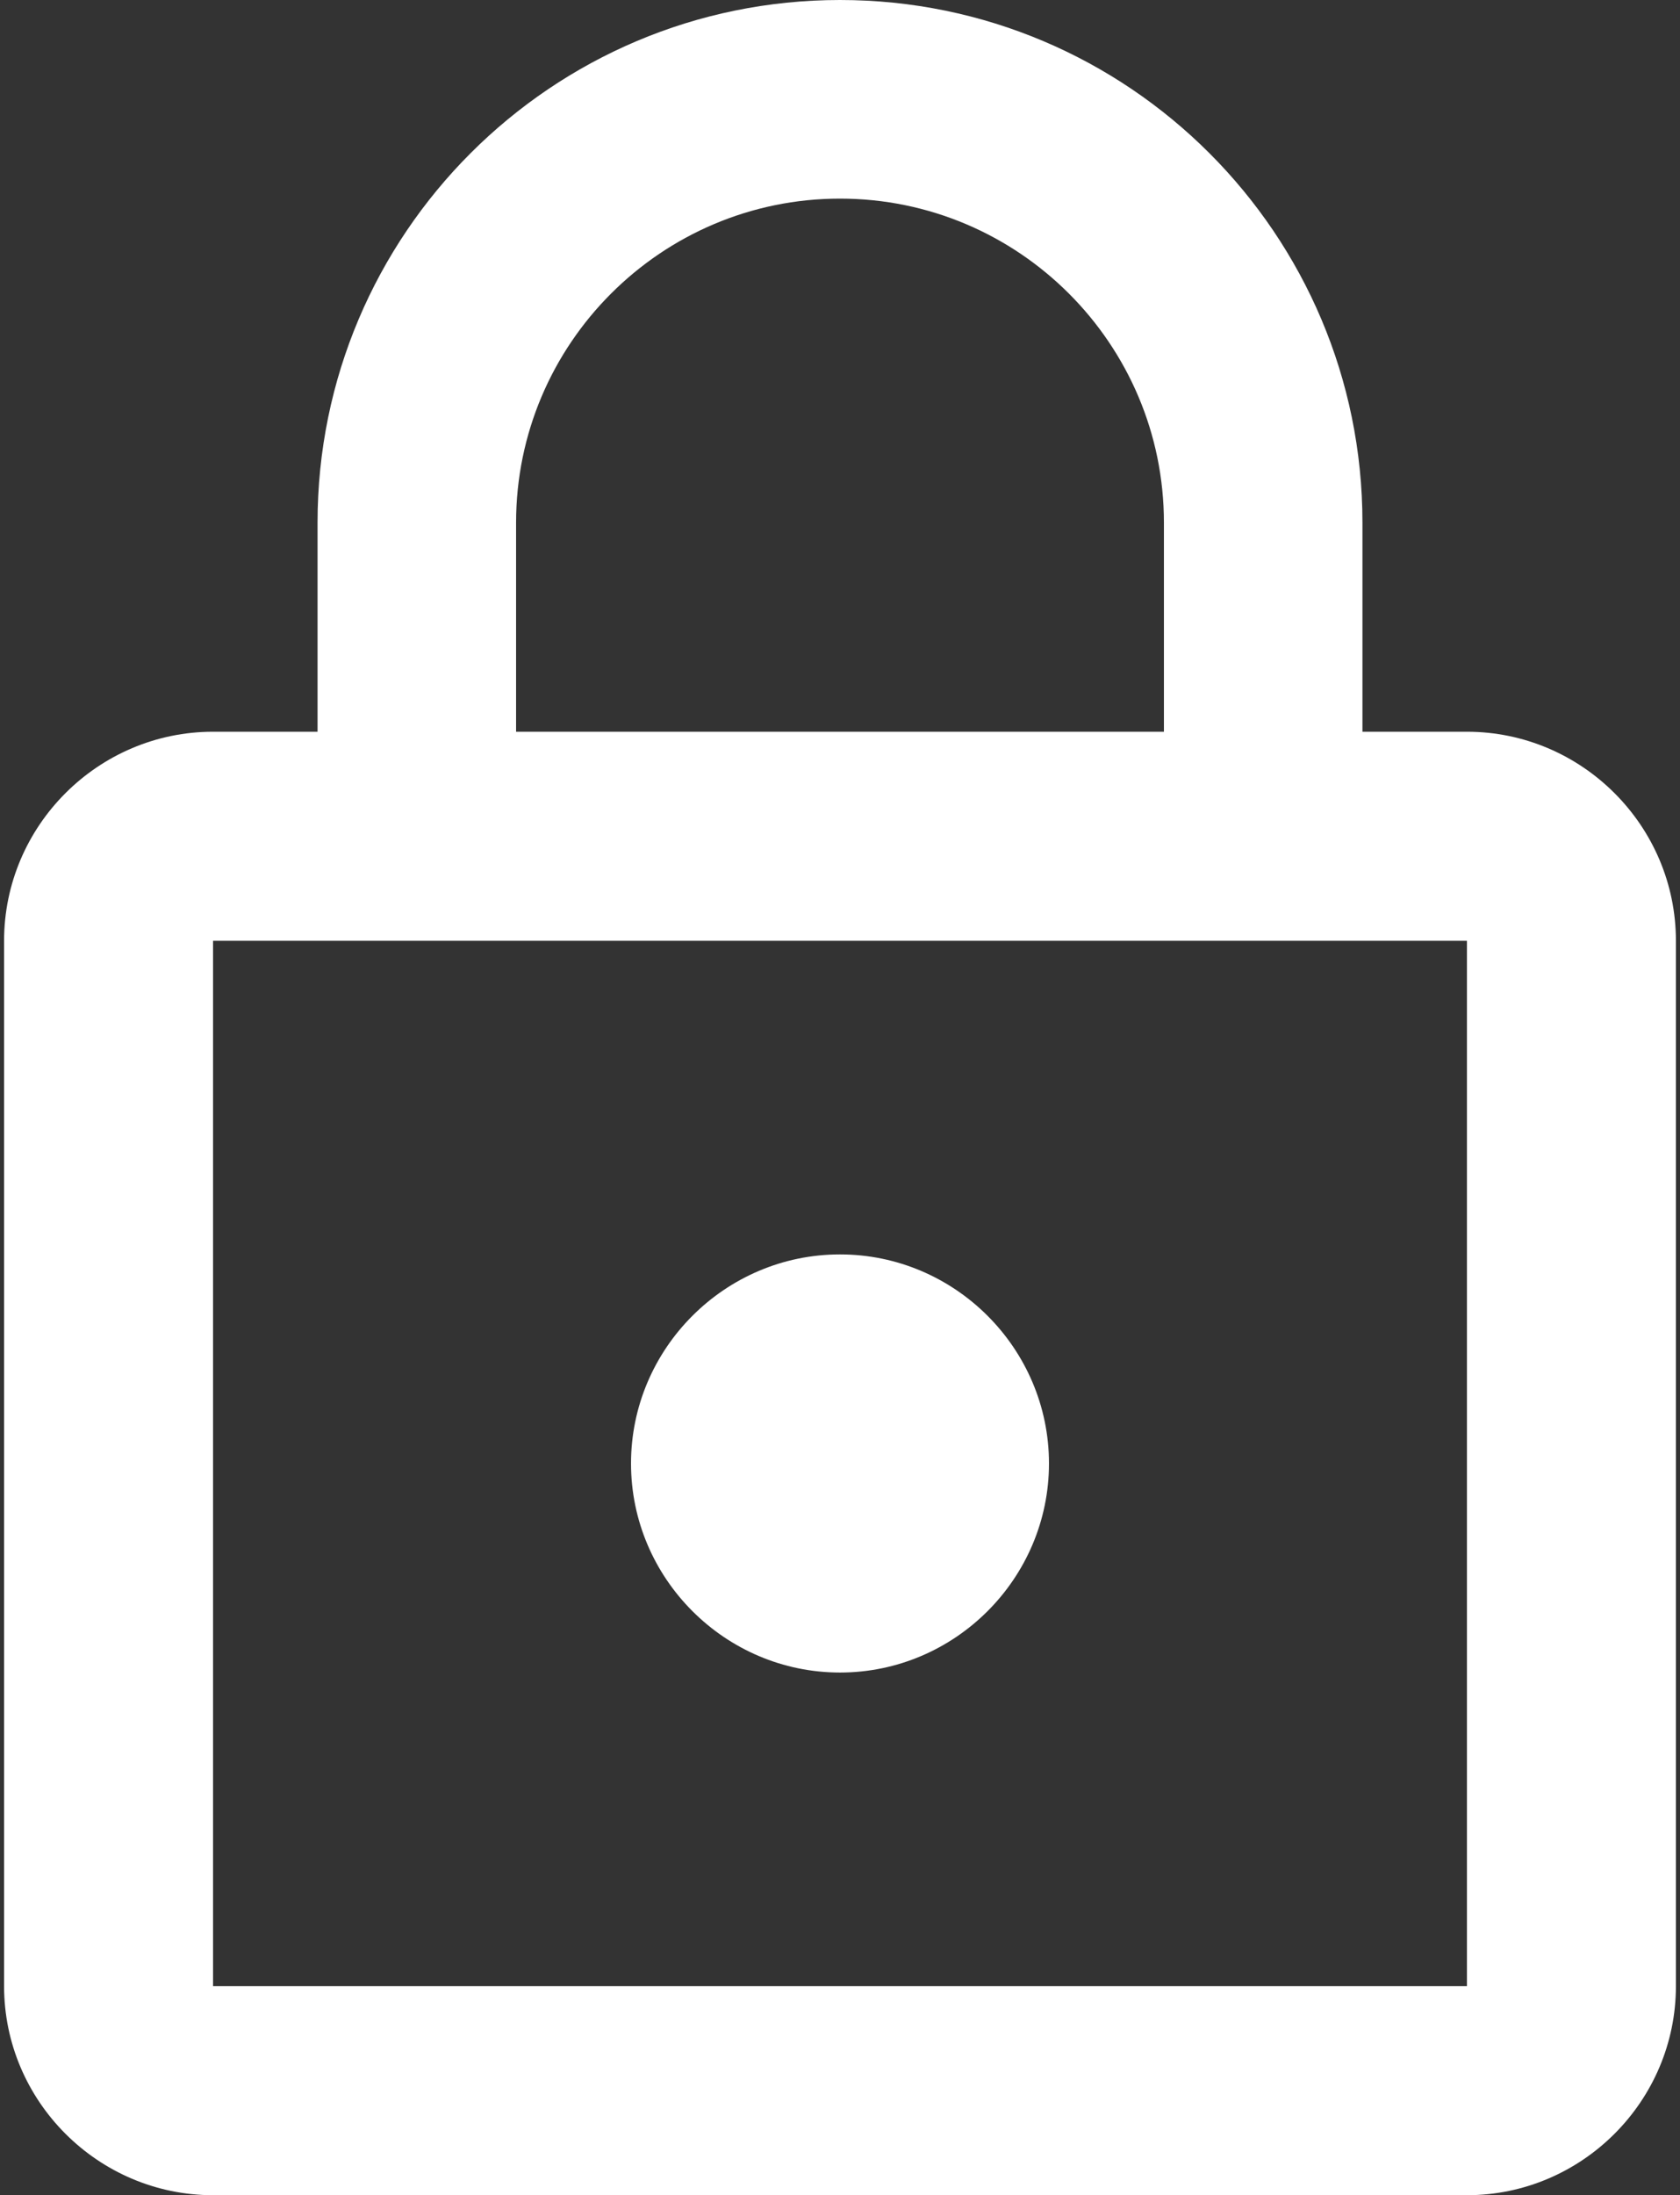 <svg width="392" height="512" xmlns="http://www.w3.org/2000/svg">

 <rect width="100%" height="100%" fill="#333333" stroke="none"/>

 <g>
  <title>background</title>
  <rect fill="none" id="canvas_background" height="514" width="394" y="-1" x="-1"/>
 </g>
 <g>
  <title>Layer 1</title>
  <g id="svg_1">
   <g id="svg_2">
    <g id="svg_3">
     <g id="svg_4">
      <path id="svg_5" fill="#ffffff" class="active-path" d="m196,390.095c26.819,0 48.762,-21.943 48.762,-48.762c0,-26.819 -21.943,-48.762 -48.762,-48.762c-26.819,0 -48.762,21.943 -48.762,48.762c0,26.819 21.943,48.762 48.762,48.762z"/>
      <path id="svg_6" fill="#ffffff" class="active-path" d="m342.286,170.667l-24.381,0l0,-48.762c0,-67.292 -54.614,-121.905 -121.905,-121.905s-121.905,54.613 -121.905,121.905l0,48.762l-24.381,0c-26.819,0 -48.762,21.943 -48.762,48.762l0,243.81c0,26.819 21.943,48.762 48.762,48.762l292.571,0c26.819,0 48.762,-21.943 48.762,-48.762l0,-243.81c0.001,-26.819 -21.942,-48.762 -48.761,-48.762zm-221.867,-48.762c0,-41.691 33.89,-75.581 75.581,-75.581s75.581,33.89 75.581,75.581l0,48.762l-151.162,0l0,-48.762zm221.867,341.333l-292.572,0l0,-243.81l292.571,0l0,243.81l0.001,0z"/>
     </g>
    </g>
   </g>
  </g>
 </g>
</svg>